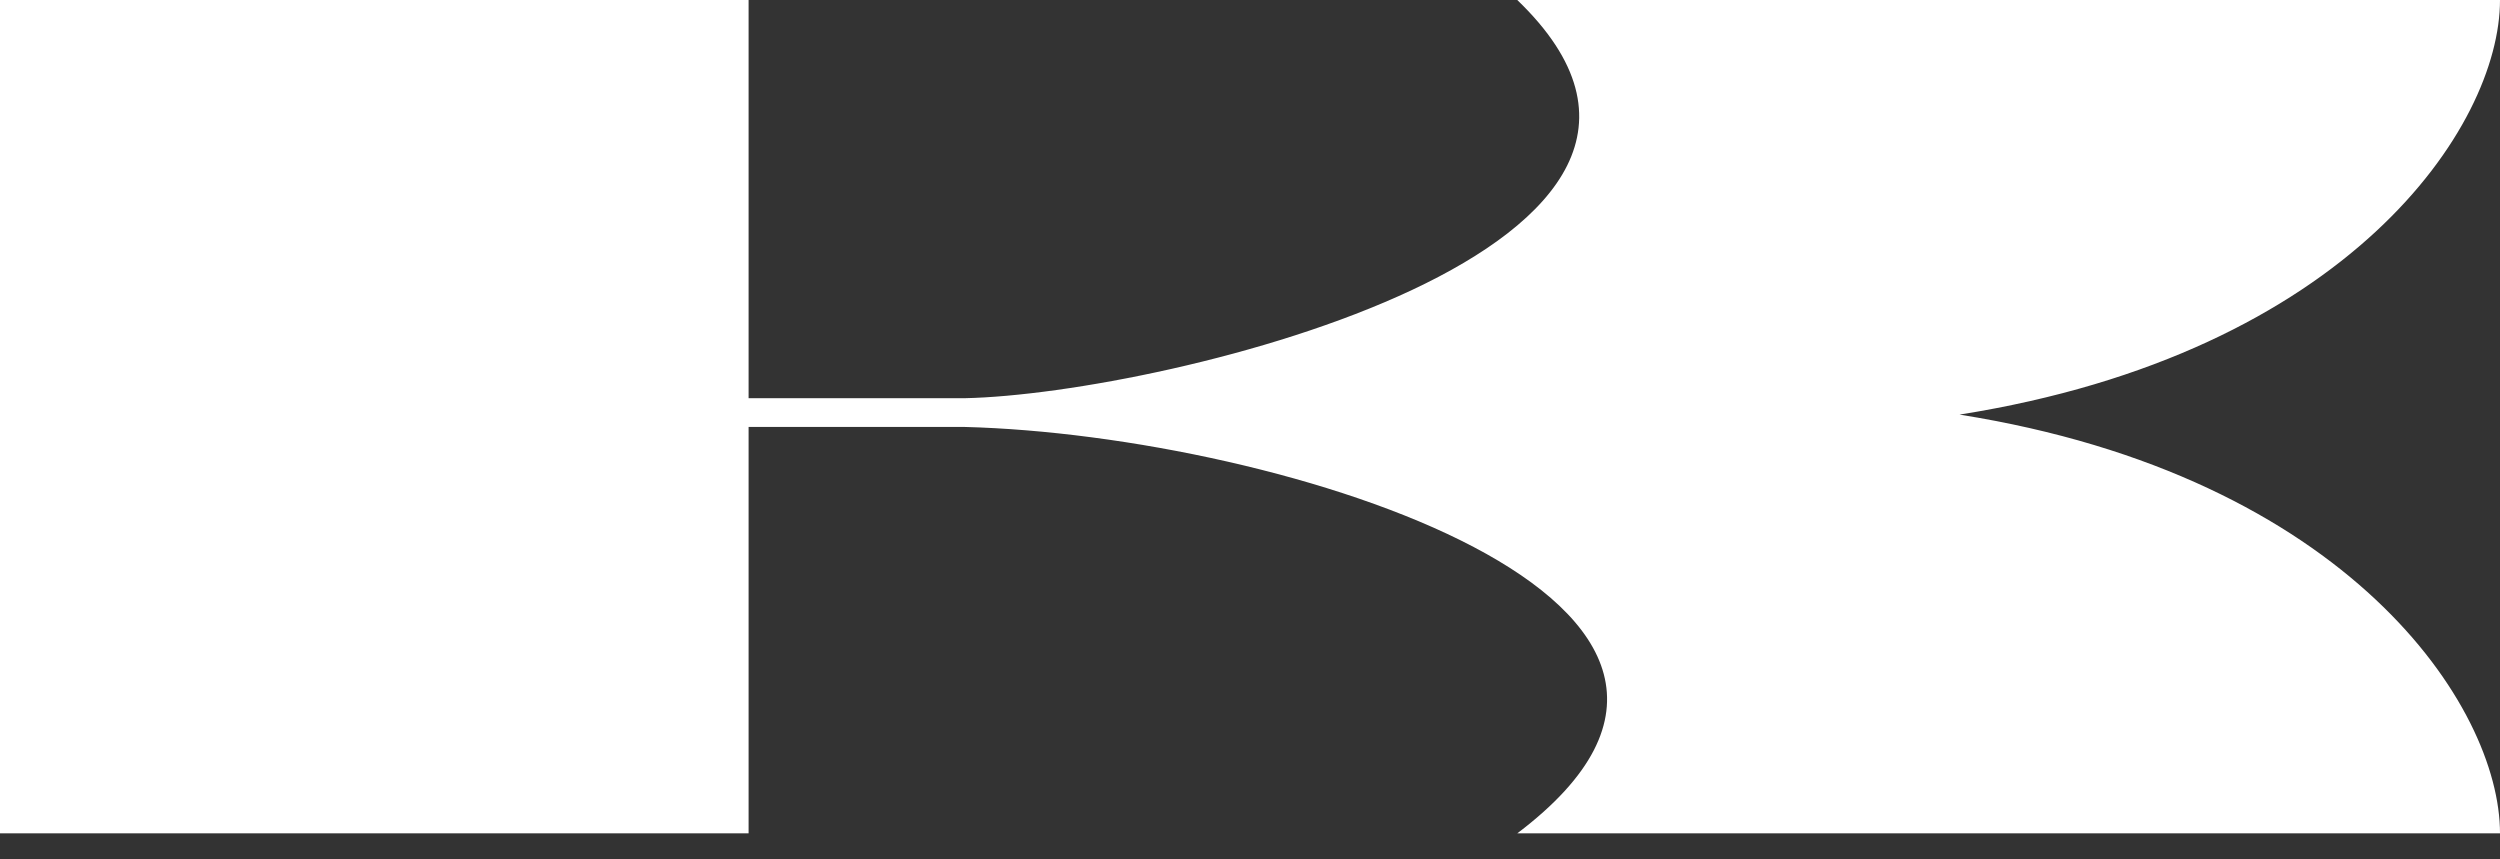<?xml version="1.0" encoding="UTF-8"?>
<svg width="32px" height="11px" viewBox="0 0 32 11" version="1.1" xmlns="http://www.w3.org/2000/svg">
    <rect x="0" y="0" width="32" height="11" fill="#333333" stroke="none"/>
    <title>kawasaki</title>
    <g transform="translate(-35, -237)" fill="#FFFFFF" fill-rule="nonzero">
        <path d="M44.582,242.465 L47.349,242.465 C51.397,242.57 58.315,244.724 54.421,247.667 L67,247.667 C67,246.037 65.053,243.095 60.082,242.307 C65.053,241.519 67,238.629 67,237 L54.421,237 C57.7,240.153 49.911,242.044 47.349,242.097 L44.582,242.097 L44.582,237 L35,237 L35,247.667 L44.582,247.667 L44.582,242.465 L44.582,242.465 Z" id="Shape"></path>
    </g>
</svg>